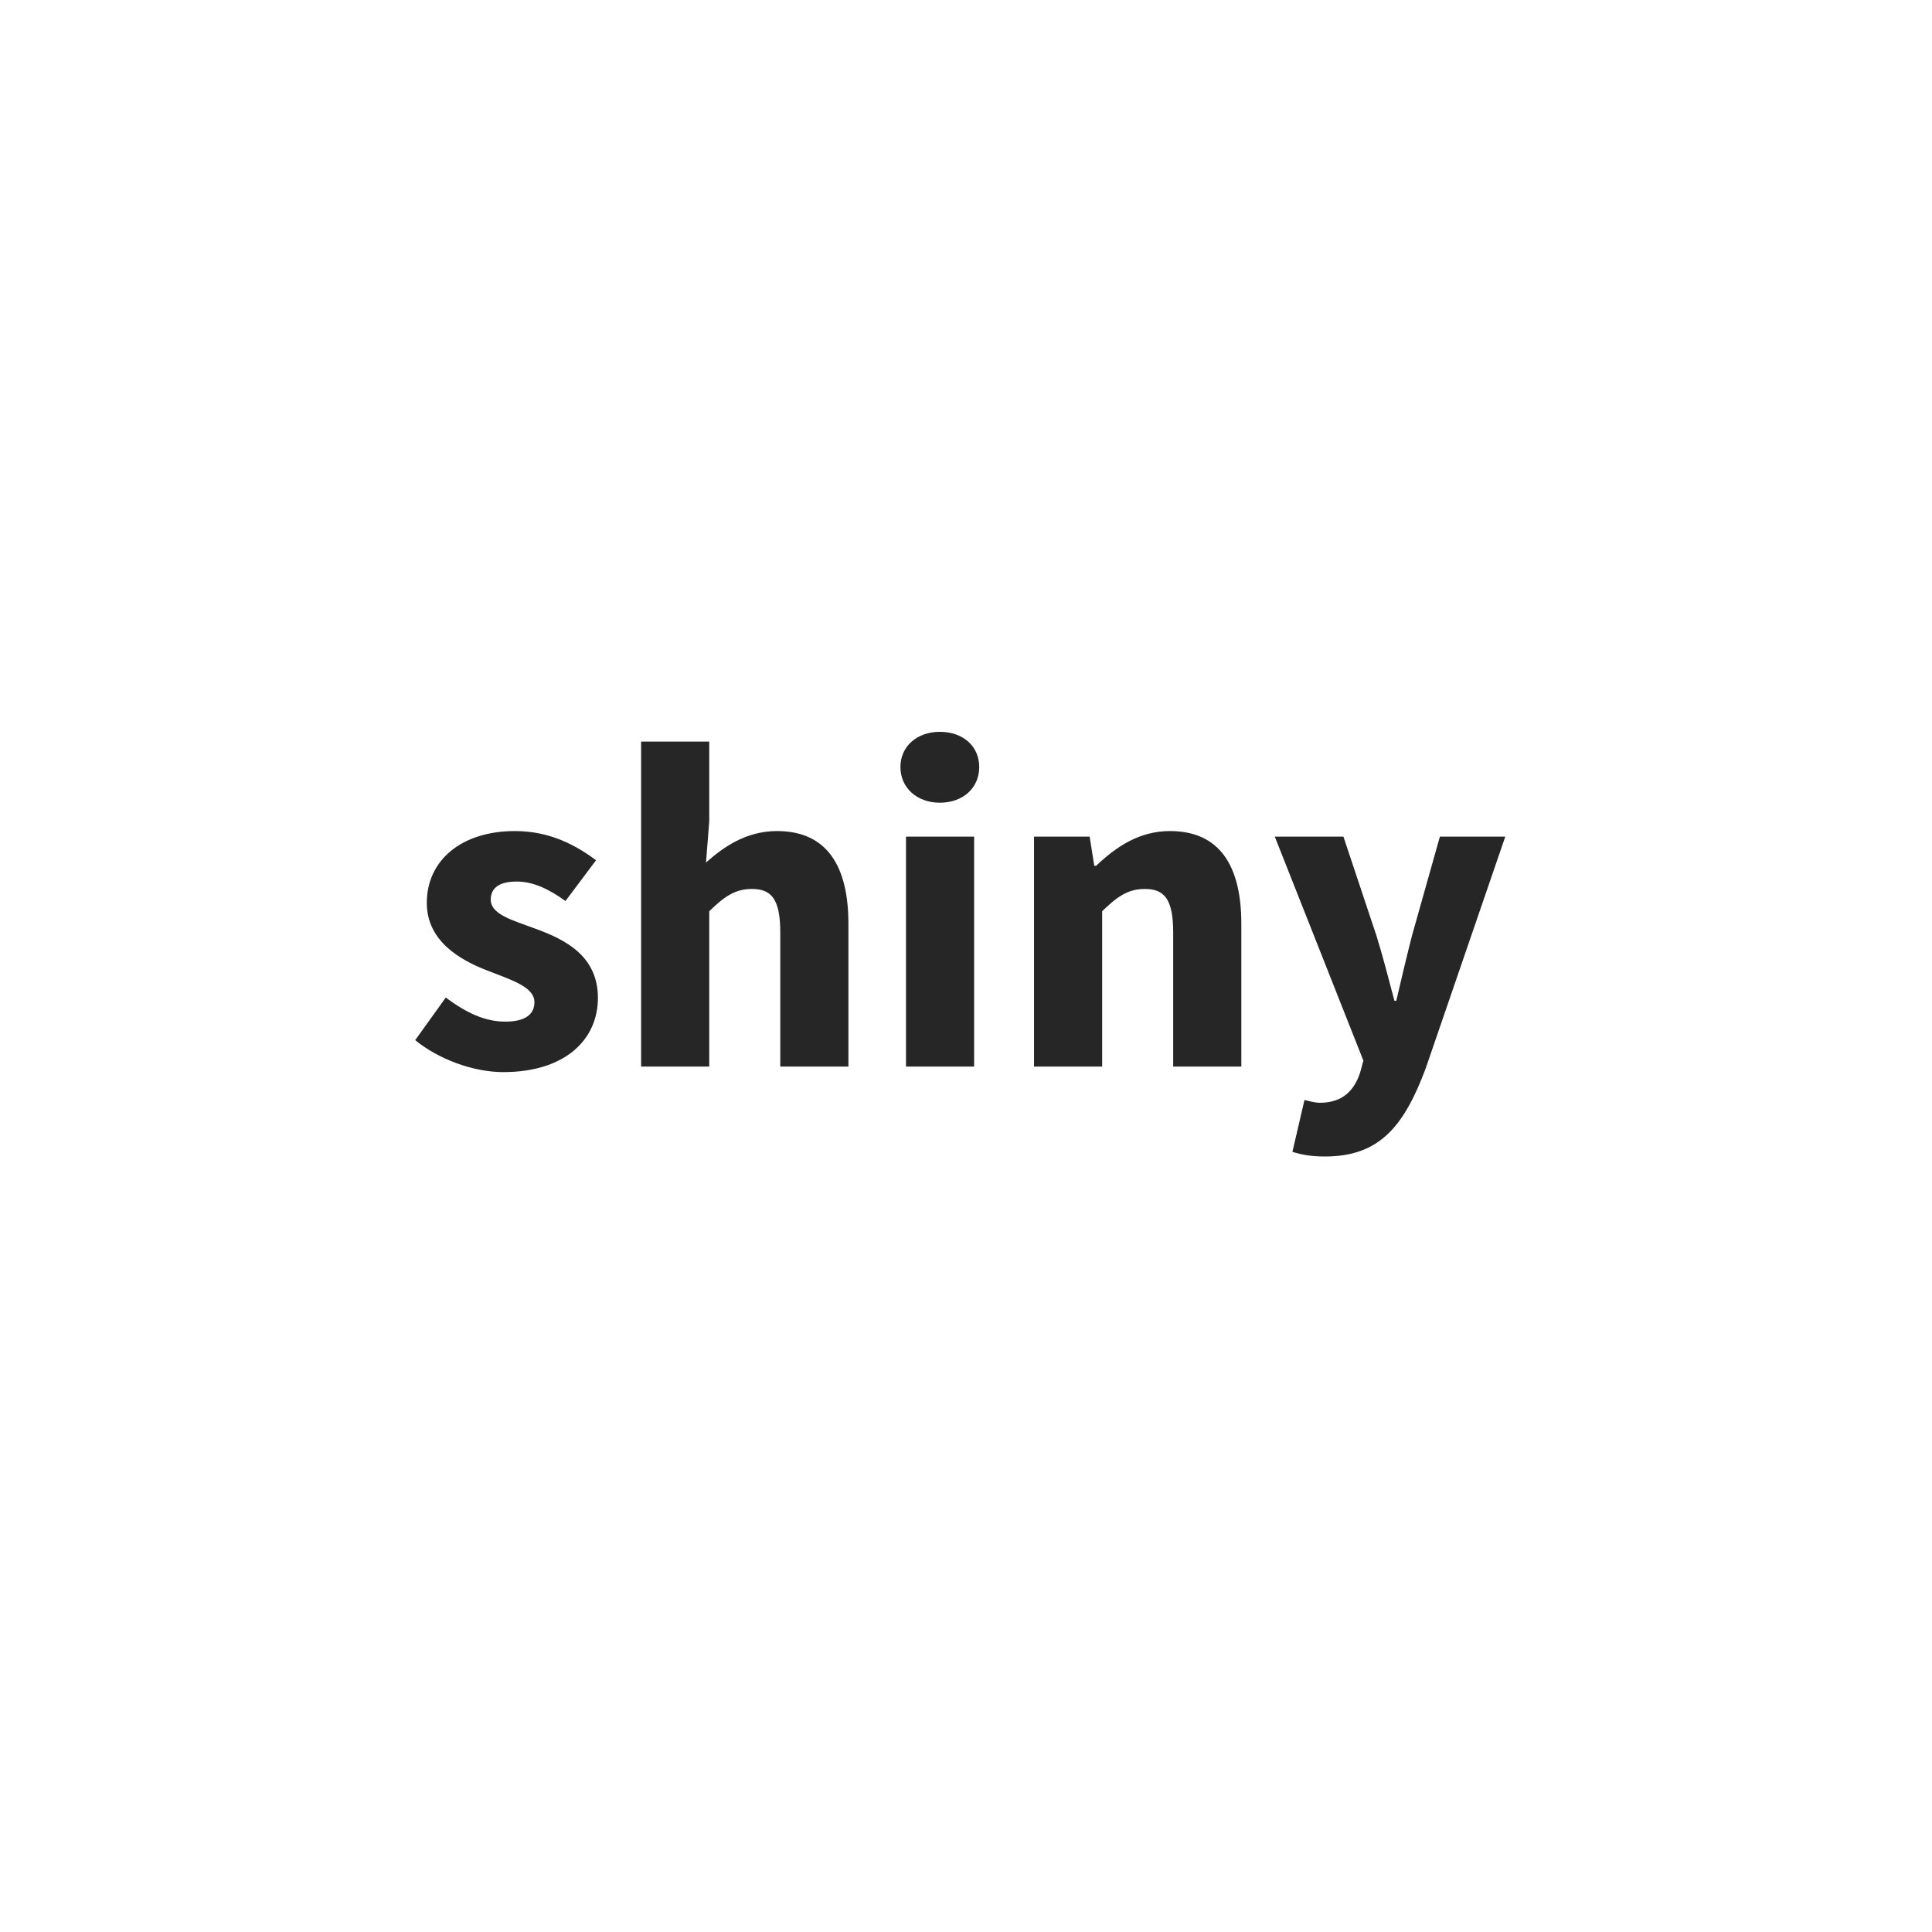 <?xml version="1.0" encoding="UTF-8" standalone="no"?>
<!DOCTYPE svg PUBLIC "-//W3C//DTD SVG 1.1//EN" "http://www.w3.org/Graphics/SVG/1.1/DTD/svg11.dtd">
<svg width="100%" height="100%" viewBox="0 0 100 100" version="1.1" xmlns="http://www.w3.org/2000/svg" xmlns:xlink="http://www.w3.org/1999/xlink" xml:space="preserve" xmlns:serif="http://www.serif.com/" style="fill-rule:evenodd;clip-rule:evenodd;stroke-linejoin:round;stroke-miterlimit:2;">
    <g id="Frame1" transform="matrix(0.977,0,0,0.996,0,0)">
        <rect x="0" y="0" width="102.39" height="100.397" style="fill:none;"/>
        <g transform="matrix(1.024,0,0,1.004,-335.447,-246.284)">
            <path d="M349.066,299.141L350.649,296.934C351.728,297.75 352.711,298.183 353.72,298.183C354.777,298.183 355.234,297.798 355.234,297.174C355.234,296.382 354.032,296.022 352.807,295.542C351.368,294.989 349.666,294.005 349.666,292.036C349.666,289.829 351.464,288.319 354.225,288.319C356.049,288.319 357.392,289.062 358.423,289.829L356.84,291.94C355.977,291.316 355.162,290.932 354.321,290.932C353.408,290.932 352.975,291.268 352.975,291.868C352.975,292.636 354.08,292.924 355.306,293.381C356.816,293.933 358.519,294.773 358.519,296.958C358.519,299.118 356.816,300.796 353.624,300.796C352.064,300.796 350.265,300.124 349.066,299.141ZM360.754,300.508L360.754,283.687L364.279,283.687L364.279,287.815L364.111,289.949C365,289.158 366.176,288.319 367.786,288.319C370.376,288.319 371.479,290.141 371.479,293.116L371.479,300.508L367.954,300.508L367.954,293.572C367.954,291.844 367.498,291.316 366.489,291.316C365.6,291.316 365.048,291.724 364.279,292.468L364.279,300.508L360.754,300.508ZM376.208,286.852C375.033,286.852 374.17,286.084 374.17,285.005C374.17,283.926 375.033,283.183 376.208,283.183C377.408,283.183 378.247,283.926 378.247,285.005C378.247,286.084 377.408,286.852 376.208,286.852ZM374.458,300.508L374.458,288.607L377.983,288.607L377.983,300.508L374.458,300.508ZM381.082,300.508L381.082,288.607L383.959,288.607L384.199,290.117L384.295,290.117C385.304,289.158 386.504,288.319 388.114,288.319C390.704,288.319 391.807,290.141 391.807,293.116L391.807,300.508L388.282,300.508L388.282,293.572C388.282,291.844 387.826,291.316 386.817,291.316C385.928,291.316 385.376,291.724 384.607,292.468L384.607,300.508L381.082,300.508ZM395.074,302.239C395.29,302.287 395.601,302.383 395.865,302.383C397.041,302.383 397.641,301.759 397.953,300.823L398.121,300.199L393.538,288.607L397.089,288.607L398.793,293.719C399.129,294.799 399.416,295.927 399.728,297.103L399.824,297.103C400.088,295.975 400.352,294.847 400.64,293.719L402.08,288.607L405.463,288.607L401.336,300.631C400.208,303.629 398.937,305.164 396.129,305.164C395.409,305.164 394.93,305.068 394.45,304.924L395.074,302.239Z" style="fill:rgb(38,38,38);"/>
        </g>
    </g>
</svg>
